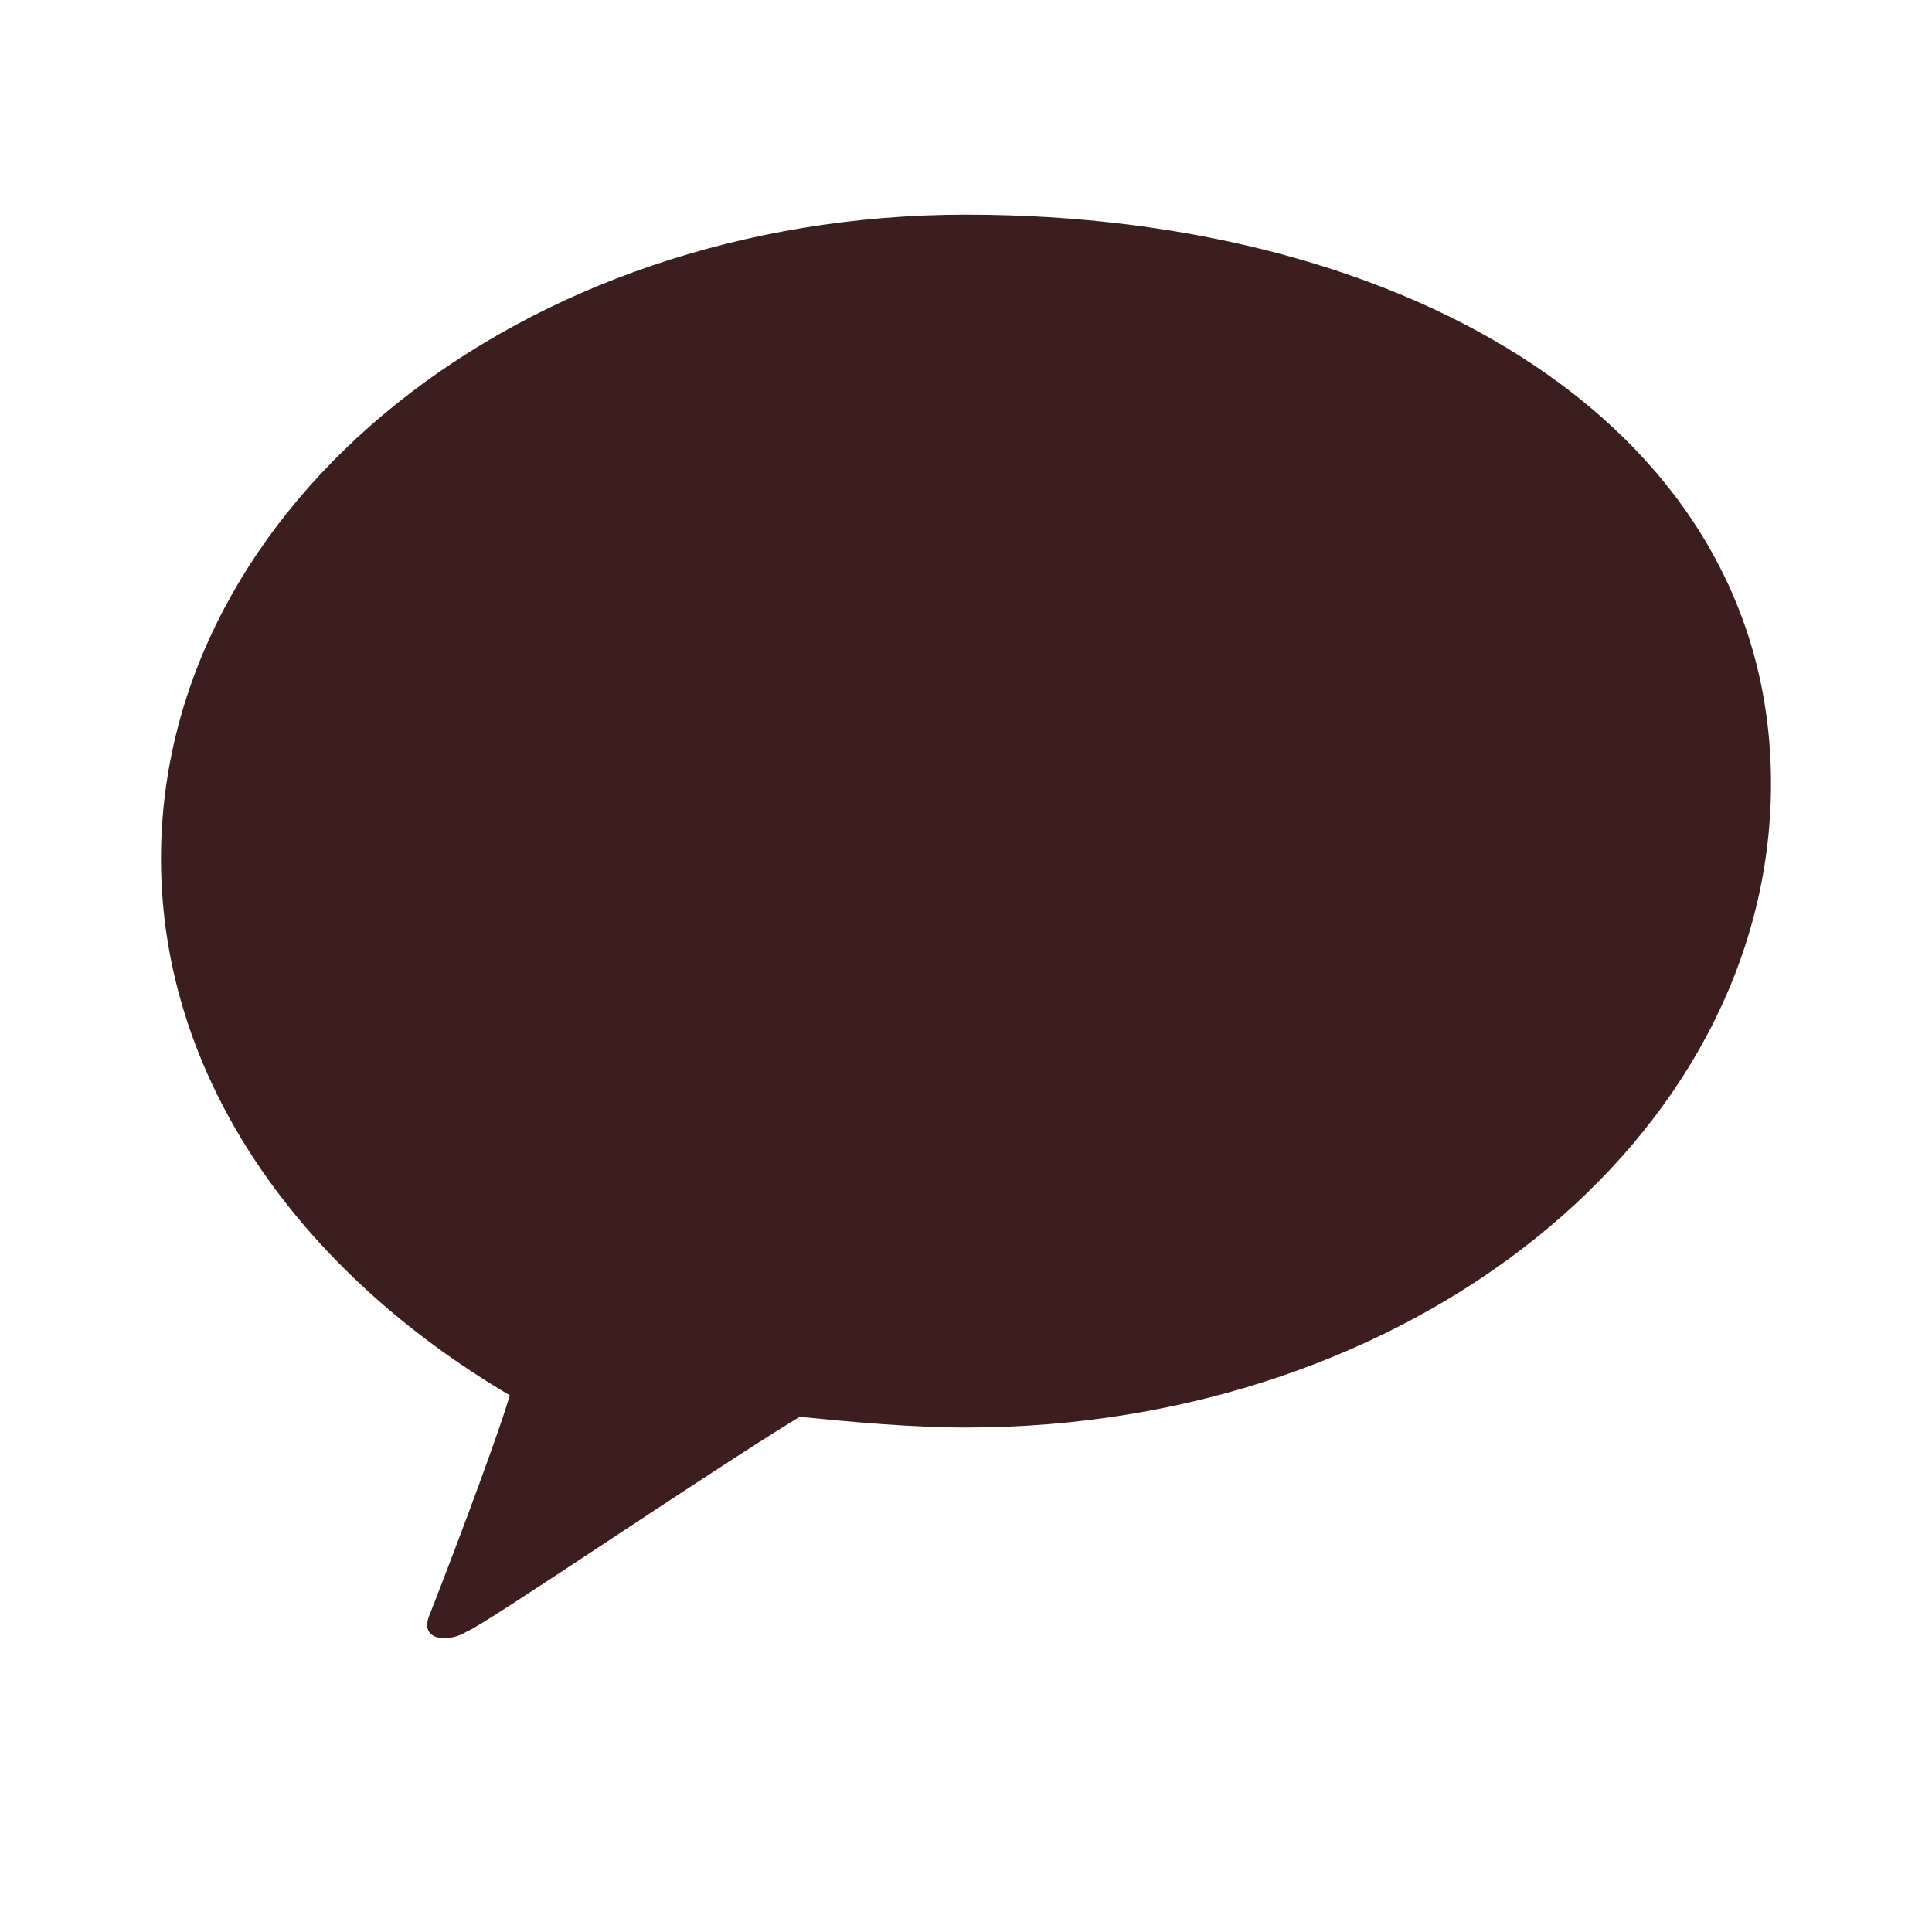 
<svg xmlns="http://www.w3.org/2000/svg" viewBox="0 0 36 36" width="24" height="24">
  <path fill="#3C1E1E" d="M18 4C9.7 4 3 9.4 3 16c0 4.1 2.6 7.7 6.5 10-0.3 1-1.3 3.6-1.5 4.1s0.4 0.5 0.7 0.3c0.3-0.1 4.4-2.9 6.2-4 1 0.1 2.1 0.2 3.1 0.2 8.3 0 15-5.4 15-12S26.3 4 18 4z"/>
</svg>
